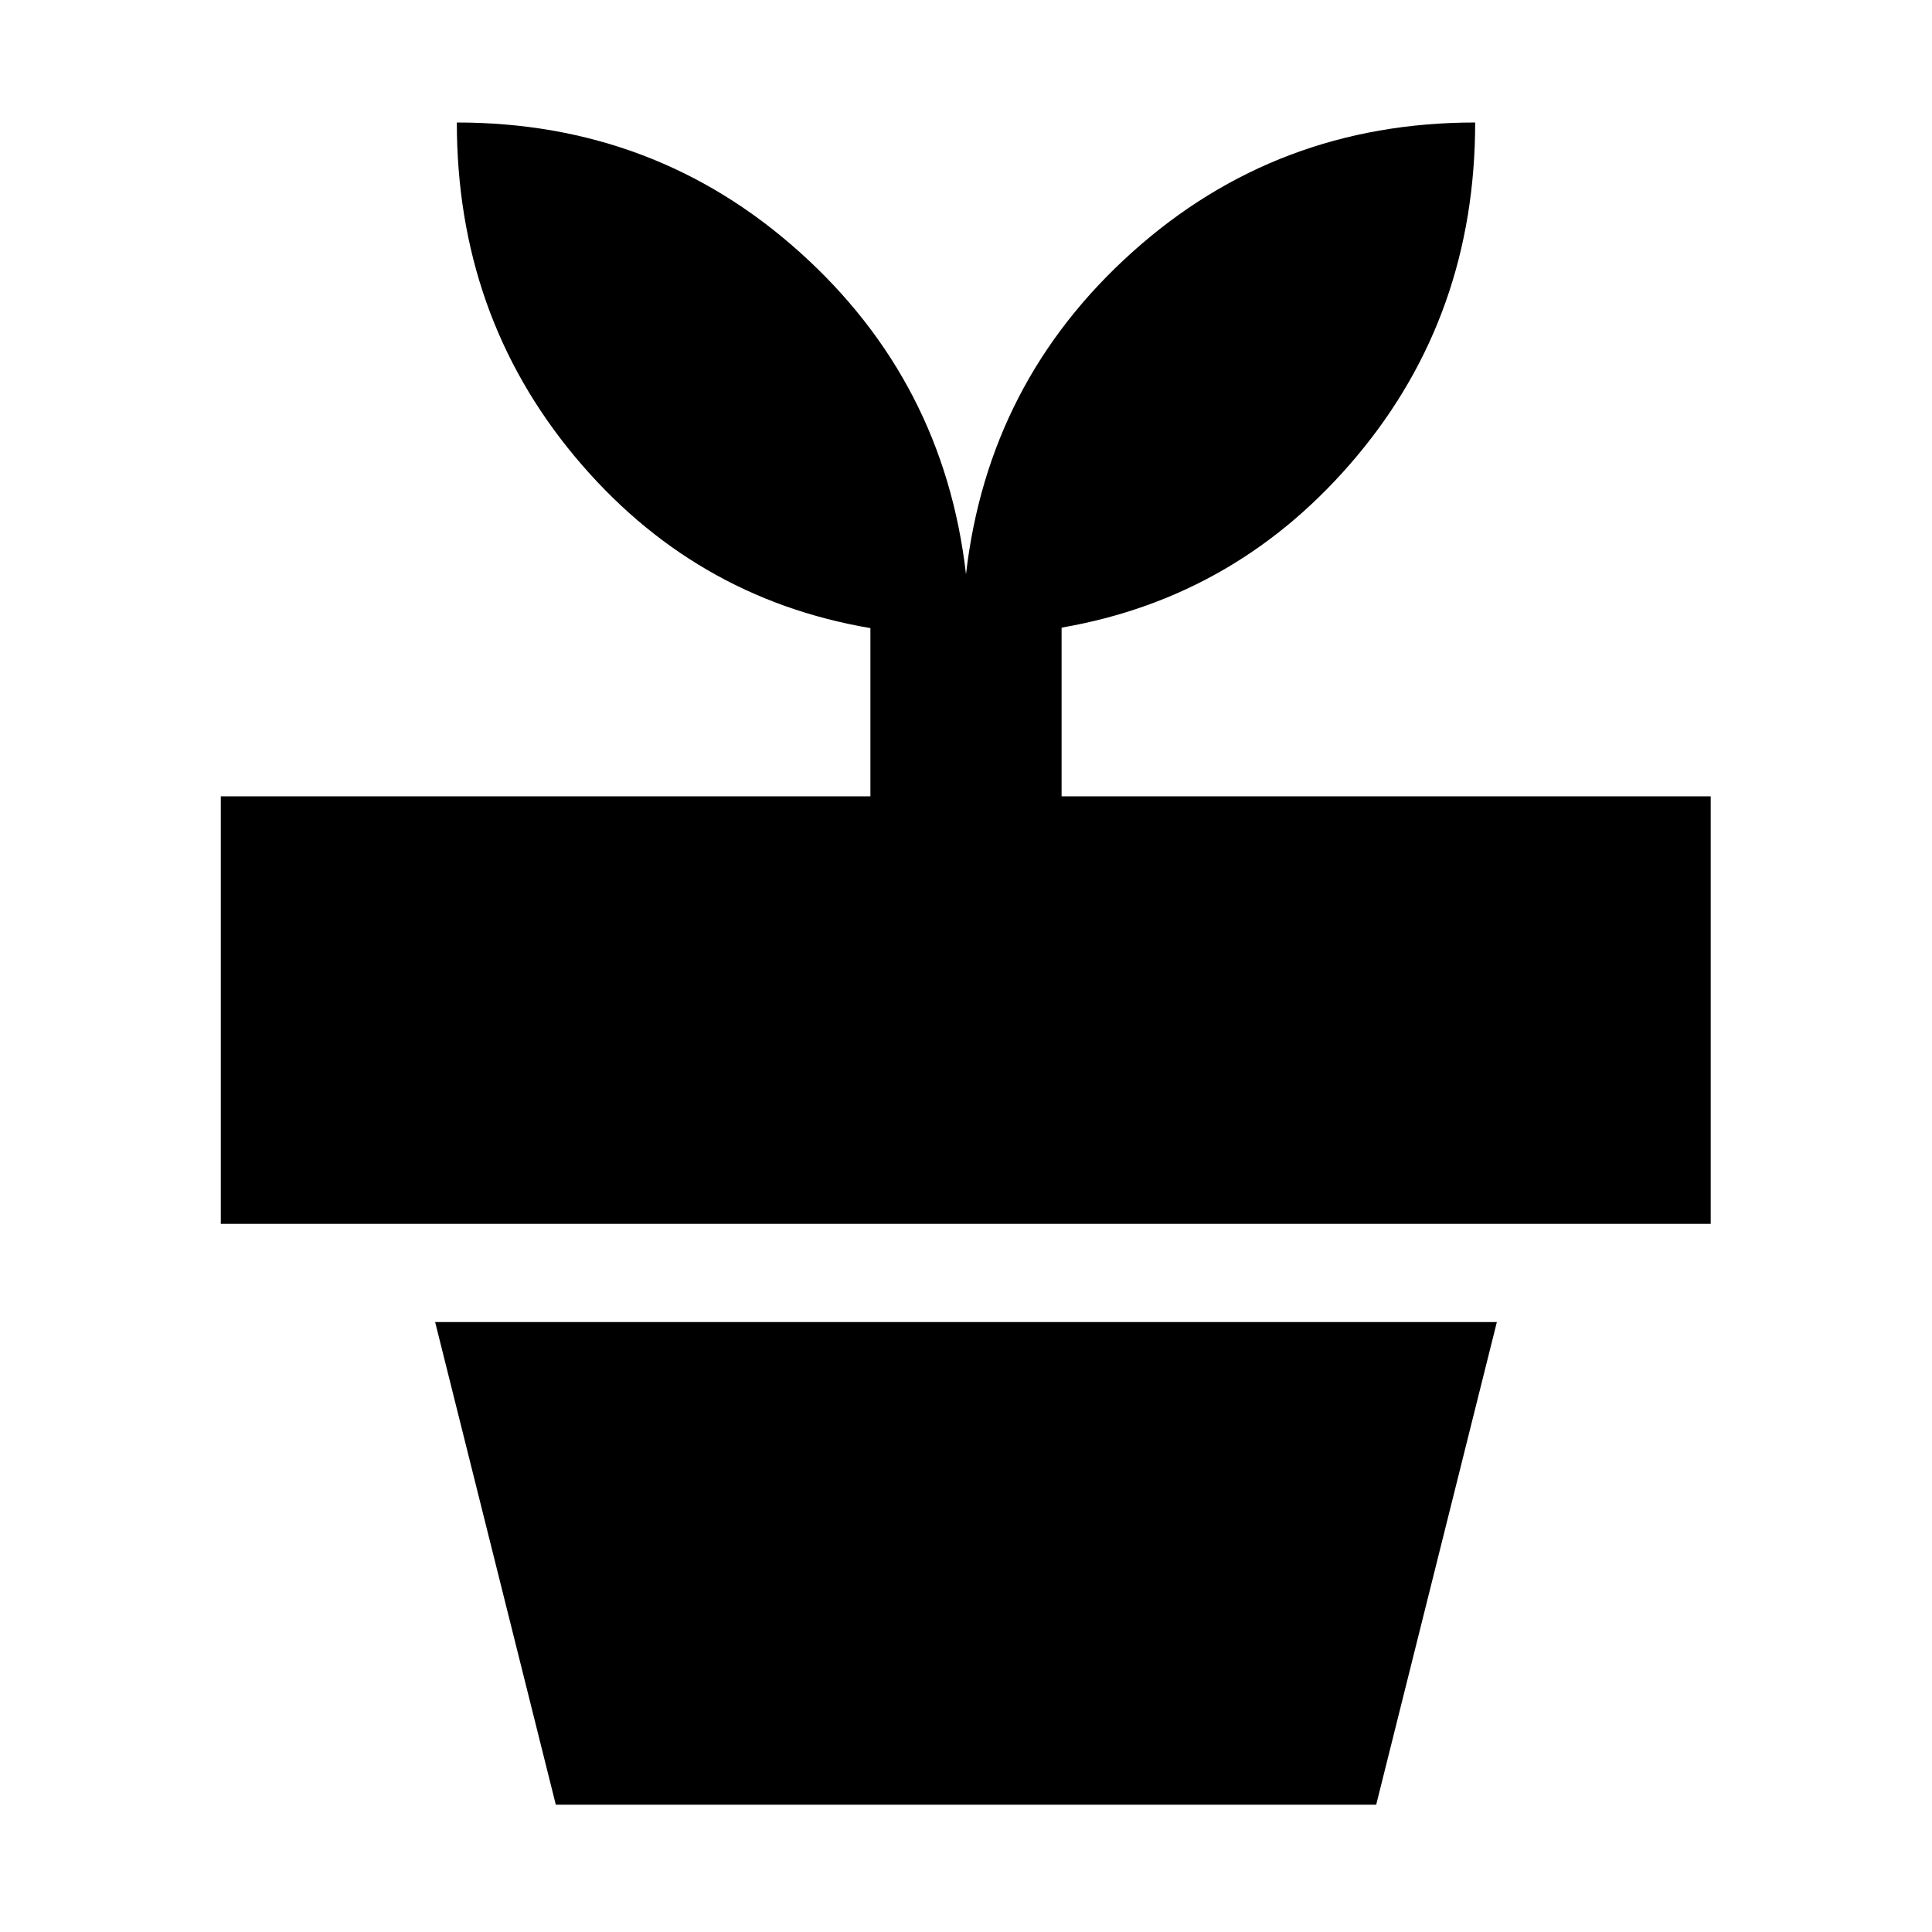 <svg xmlns="http://www.w3.org/2000/svg" height="20" viewBox="0 -960 960 960" width="20"><path d="M683.826-63.26H276.174l-59.957-239.827h527.566L683.826-63.261ZM480-674.653q11-95.783 82.708-160.131Q634.417-899.131 733-899.131q0 95.544-58.674 165.652-58.674 70.109-146.826 85.348v83.827h322.544v212.435H109.717v-212.435H432.5v-83.587q-88.391-15-146.946-85.342Q227-803.574 227-899.131q98.583 0 170.292 64.348Q469-770.435 480-674.652Z"/></svg>